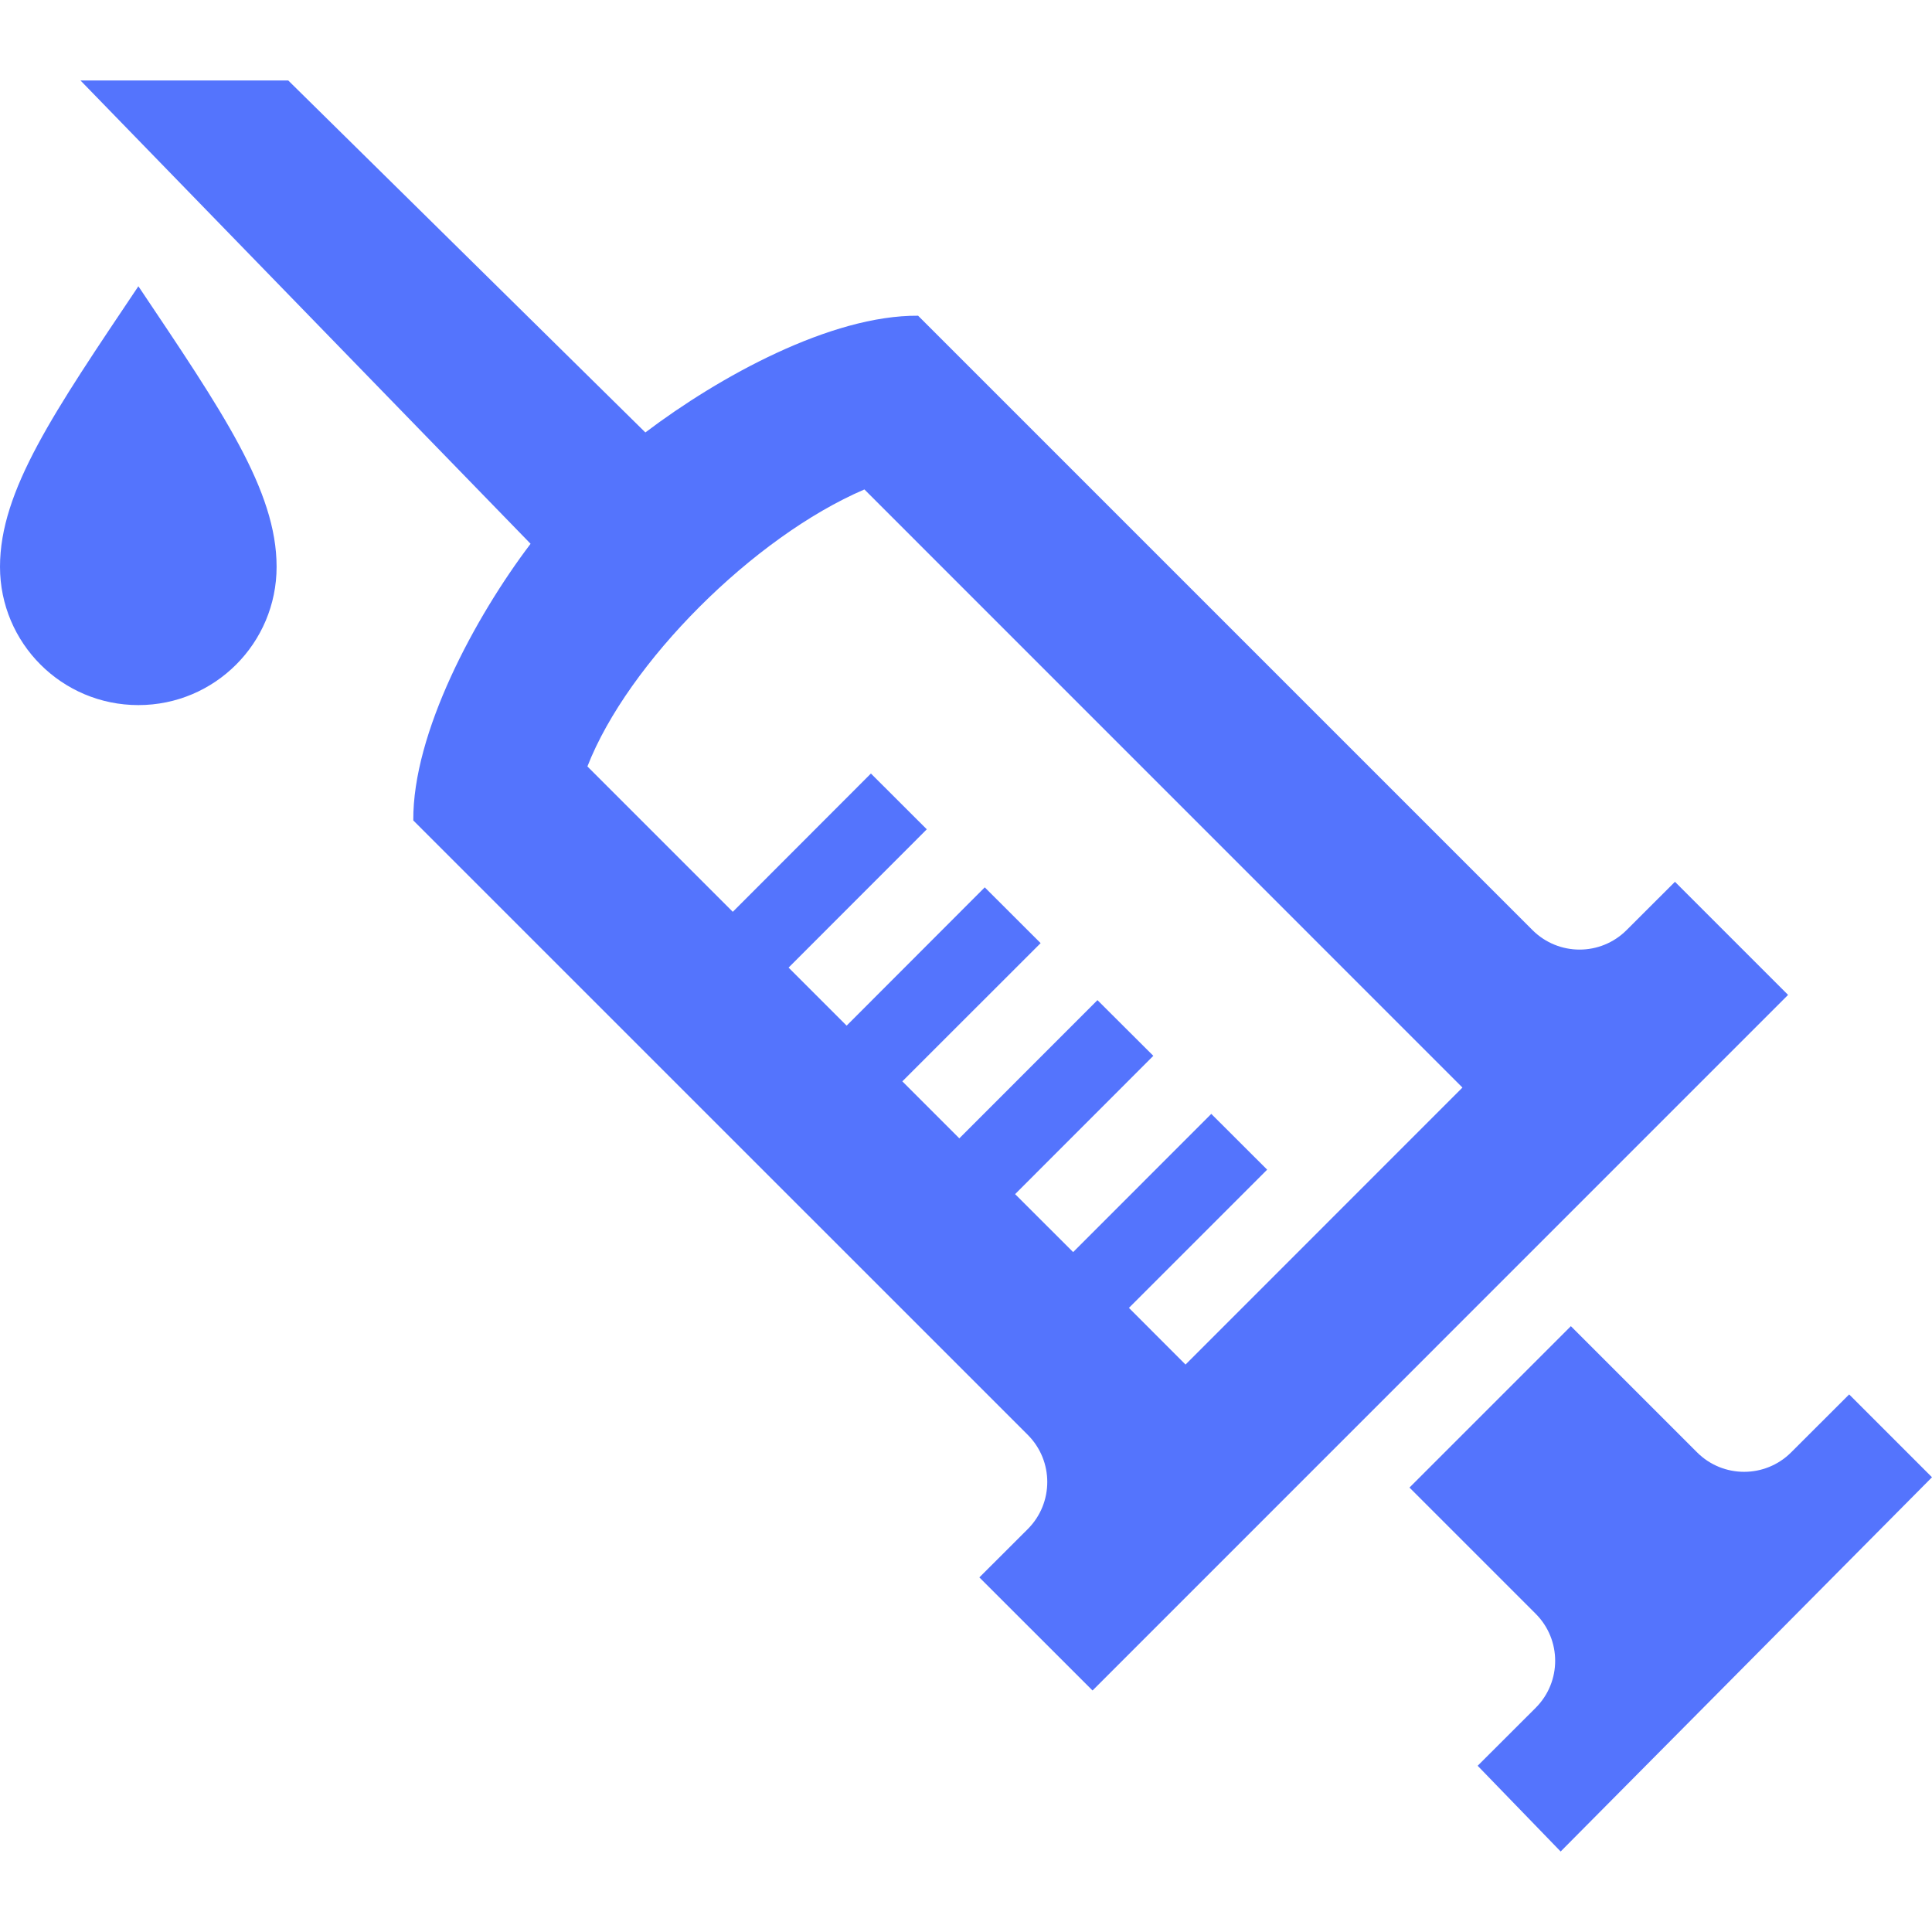 <svg width="24" height="24" xmlns="http://www.w3.org/2000/svg" fill-rule="evenodd" clip-rule="evenodd"><path fill='#5474FD' d="M22.971 17.322l-.721.72c-.322.322-.846.322-1.168 0l-1.568-1.568-2.005 2.005 1.568 1.568c.322.322.323.845 0 1.168l-.721.72 1.031 1.065 4.613-4.649-1.029-1.029zm-16.38-10.567l-5.591-5.755h2.581l4.436 4.372c.914-.692 2.303-1.458 3.388-1.45l7.632 7.632c.324.323.846.323 1.169 0l.601-.6 1.405 1.405-8.64 8.641-1.406-1.405.602-.601c.322-.323.322-.846 0-1.169l-7.634-7.633c-.008-1.085.764-2.523 1.457-3.437zm7.433 9.492l.703.704 3.44-3.441-7.429-7.43c-1.378.591-2.938 2.152-3.441 3.441l1.806 1.806 1.716-1.718.694.693-1.717 1.718.721.721 1.716-1.718.694.693-1.718 1.717.708.708 1.716-1.717.694.692-1.717 1.718.721.72 1.716-1.717.694.693-1.717 1.717zm-12.305-12.691c1.046 1.56 1.717 2.536 1.717 3.485 0 .949-.768 1.718-1.717 1.718-.95 0-1.719-.769-1.719-1.718s.673-1.925 1.719-3.485z"/></svg>